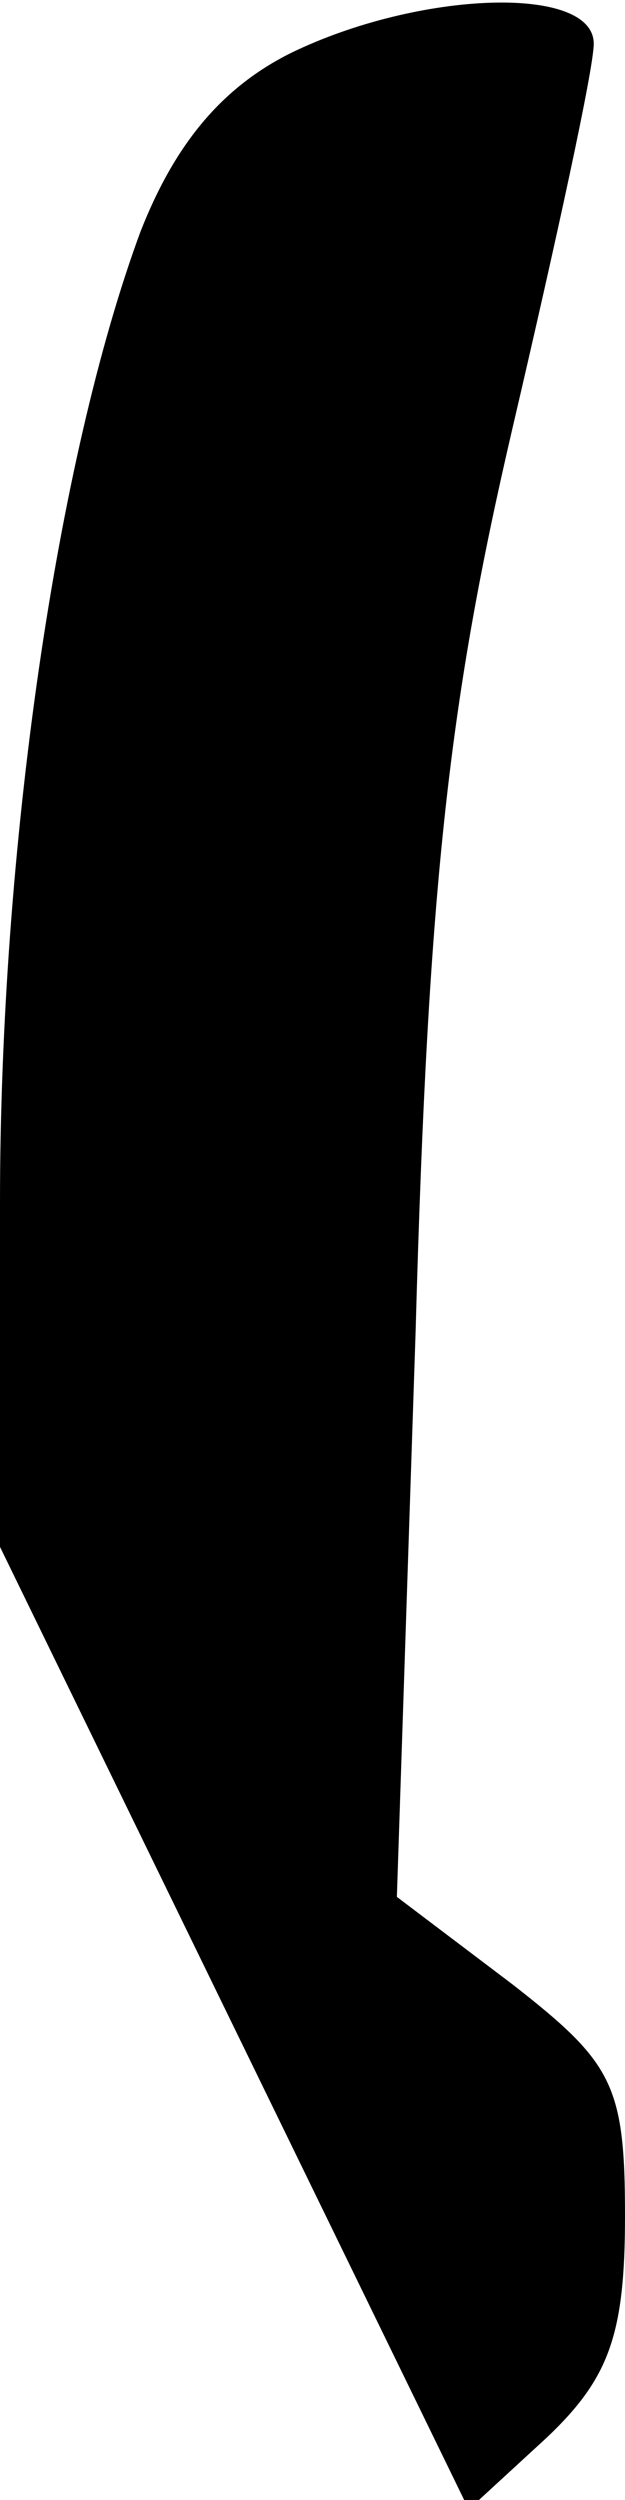<?xml version="1.0" standalone="no"?>
<!DOCTYPE svg PUBLIC "-//W3C//DTD SVG 20010904//EN"
 "http://www.w3.org/TR/2001/REC-SVG-20010904/DTD/svg10.dtd">
<svg version="1.0" xmlns="http://www.w3.org/2000/svg"
 width="20pt" height="80pt" viewBox="0 0 20 80"
 preserveAspectRatio="xMidYMid meet">
<g transform="translate(0,80) scale(0.1,-0.1)"
fill="#000000" stroke="none">
<path fill="#000000" stroke="none" d="M93 783 c-22 -11 -37 -29 -48 -57 -27
-73 -45 -198 -45 -311 l0 -110 75 -154 75 -154 25 23 c20 19 25 33 25 71 0 42
-4 49 -36 74 l-37 28 6 181 c4 145 11 203 31 289 14 60 26 115 26 123 0 19
-56 17 -97 -3z"/>
</g>
</svg>
